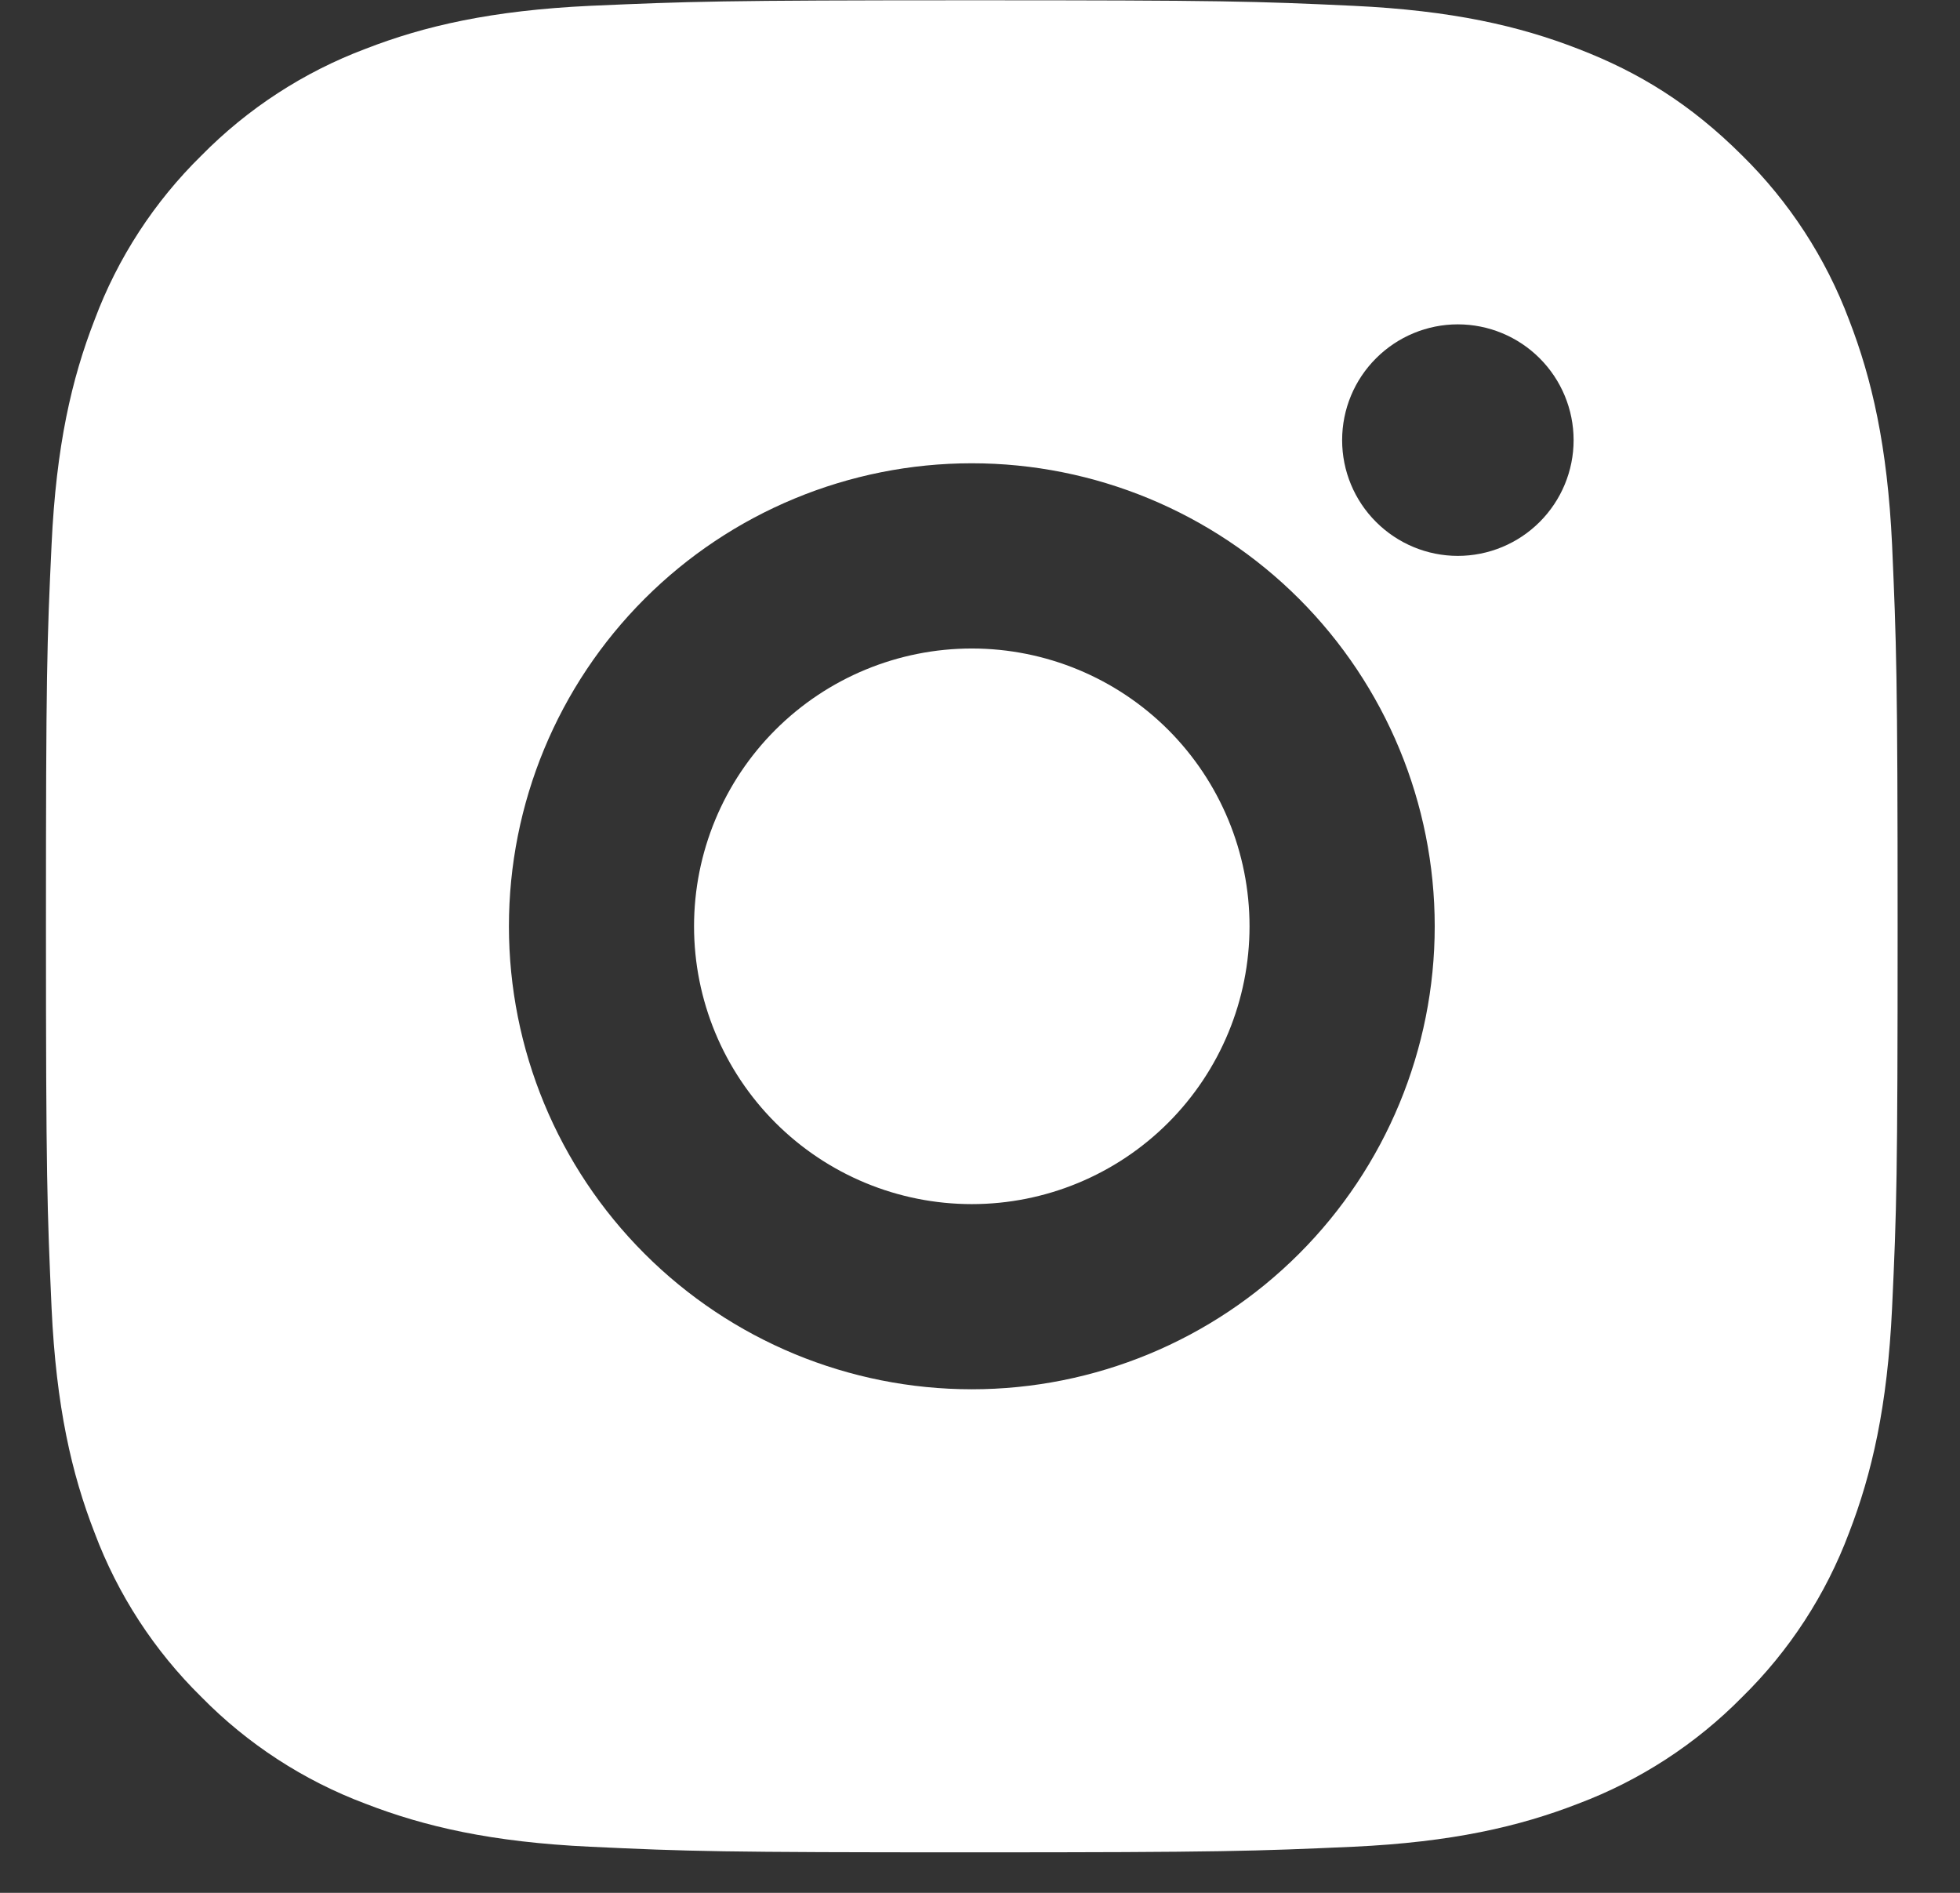 <svg width="29" height="28" viewBox="0 0 29 28" fill="none" xmlns="http://www.w3.org/2000/svg">
<rect x="0" y="0" width="29" height="28" fill="#333333" stroke="none"/>
<path d="M14.379 0.004C18.101 0.004 18.565 0.018 20.025 0.086C21.484 0.155 22.477 0.383 23.351 0.723C24.255 1.071 25.017 1.542 25.779 2.302C26.475 2.987 27.014 3.816 27.358 4.73C27.696 5.602 27.926 6.597 27.995 8.056C28.059 9.516 28.077 9.98 28.077 13.702C28.077 17.424 28.063 17.888 27.995 19.349C27.926 20.808 27.696 21.801 27.358 22.675C27.015 23.589 26.476 24.418 25.779 25.102C25.094 25.798 24.265 26.337 23.351 26.681C22.479 27.02 21.484 27.25 20.025 27.318C18.565 27.383 18.101 27.401 14.379 27.401C10.657 27.401 10.193 27.387 8.732 27.318C7.273 27.25 6.28 27.02 5.406 26.681C4.492 26.338 3.663 25.799 2.979 25.102C2.282 24.417 1.743 23.589 1.4 22.675C1.06 21.802 0.831 20.808 0.763 19.349C0.698 17.888 0.68 17.424 0.68 13.702C0.68 9.98 0.694 9.516 0.763 8.056C0.831 6.596 1.06 5.604 1.4 4.73C1.742 3.815 2.282 2.986 2.979 2.302C3.664 1.606 4.492 1.067 5.406 0.723C6.28 0.383 7.272 0.155 8.732 0.086C10.193 0.022 10.657 0.004 14.379 0.004ZM14.379 6.853C12.562 6.853 10.82 7.575 9.536 8.859C8.251 10.144 7.53 11.886 7.53 13.702C7.53 15.519 8.251 17.261 9.536 18.545C10.82 19.83 12.562 20.551 14.379 20.551C16.195 20.551 17.938 19.83 19.222 18.545C20.506 17.261 21.228 15.519 21.228 13.702C21.228 11.886 20.506 10.144 19.222 8.859C17.938 7.575 16.195 6.853 14.379 6.853ZM23.283 6.511C23.283 6.056 23.102 5.621 22.781 5.3C22.46 4.979 22.024 4.798 21.57 4.798C21.116 4.798 20.681 4.979 20.36 5.3C20.038 5.621 19.858 6.056 19.858 6.511C19.858 6.965 20.038 7.4 20.36 7.721C20.681 8.042 21.116 8.223 21.57 8.223C22.024 8.223 22.46 8.042 22.781 7.721C23.102 7.4 23.283 6.965 23.283 6.511ZM14.379 9.593C15.469 9.593 16.514 10.026 17.285 10.796C18.055 11.567 18.488 12.612 18.488 13.702C18.488 14.792 18.055 15.837 17.285 16.608C16.514 17.379 15.469 17.812 14.379 17.812C13.289 17.812 12.244 17.379 11.473 16.608C10.702 15.837 10.269 14.792 10.269 13.702C10.269 12.612 10.702 11.567 11.473 10.796C12.244 10.026 13.289 9.593 14.379 9.593Z" fill="white"/>
</svg>
